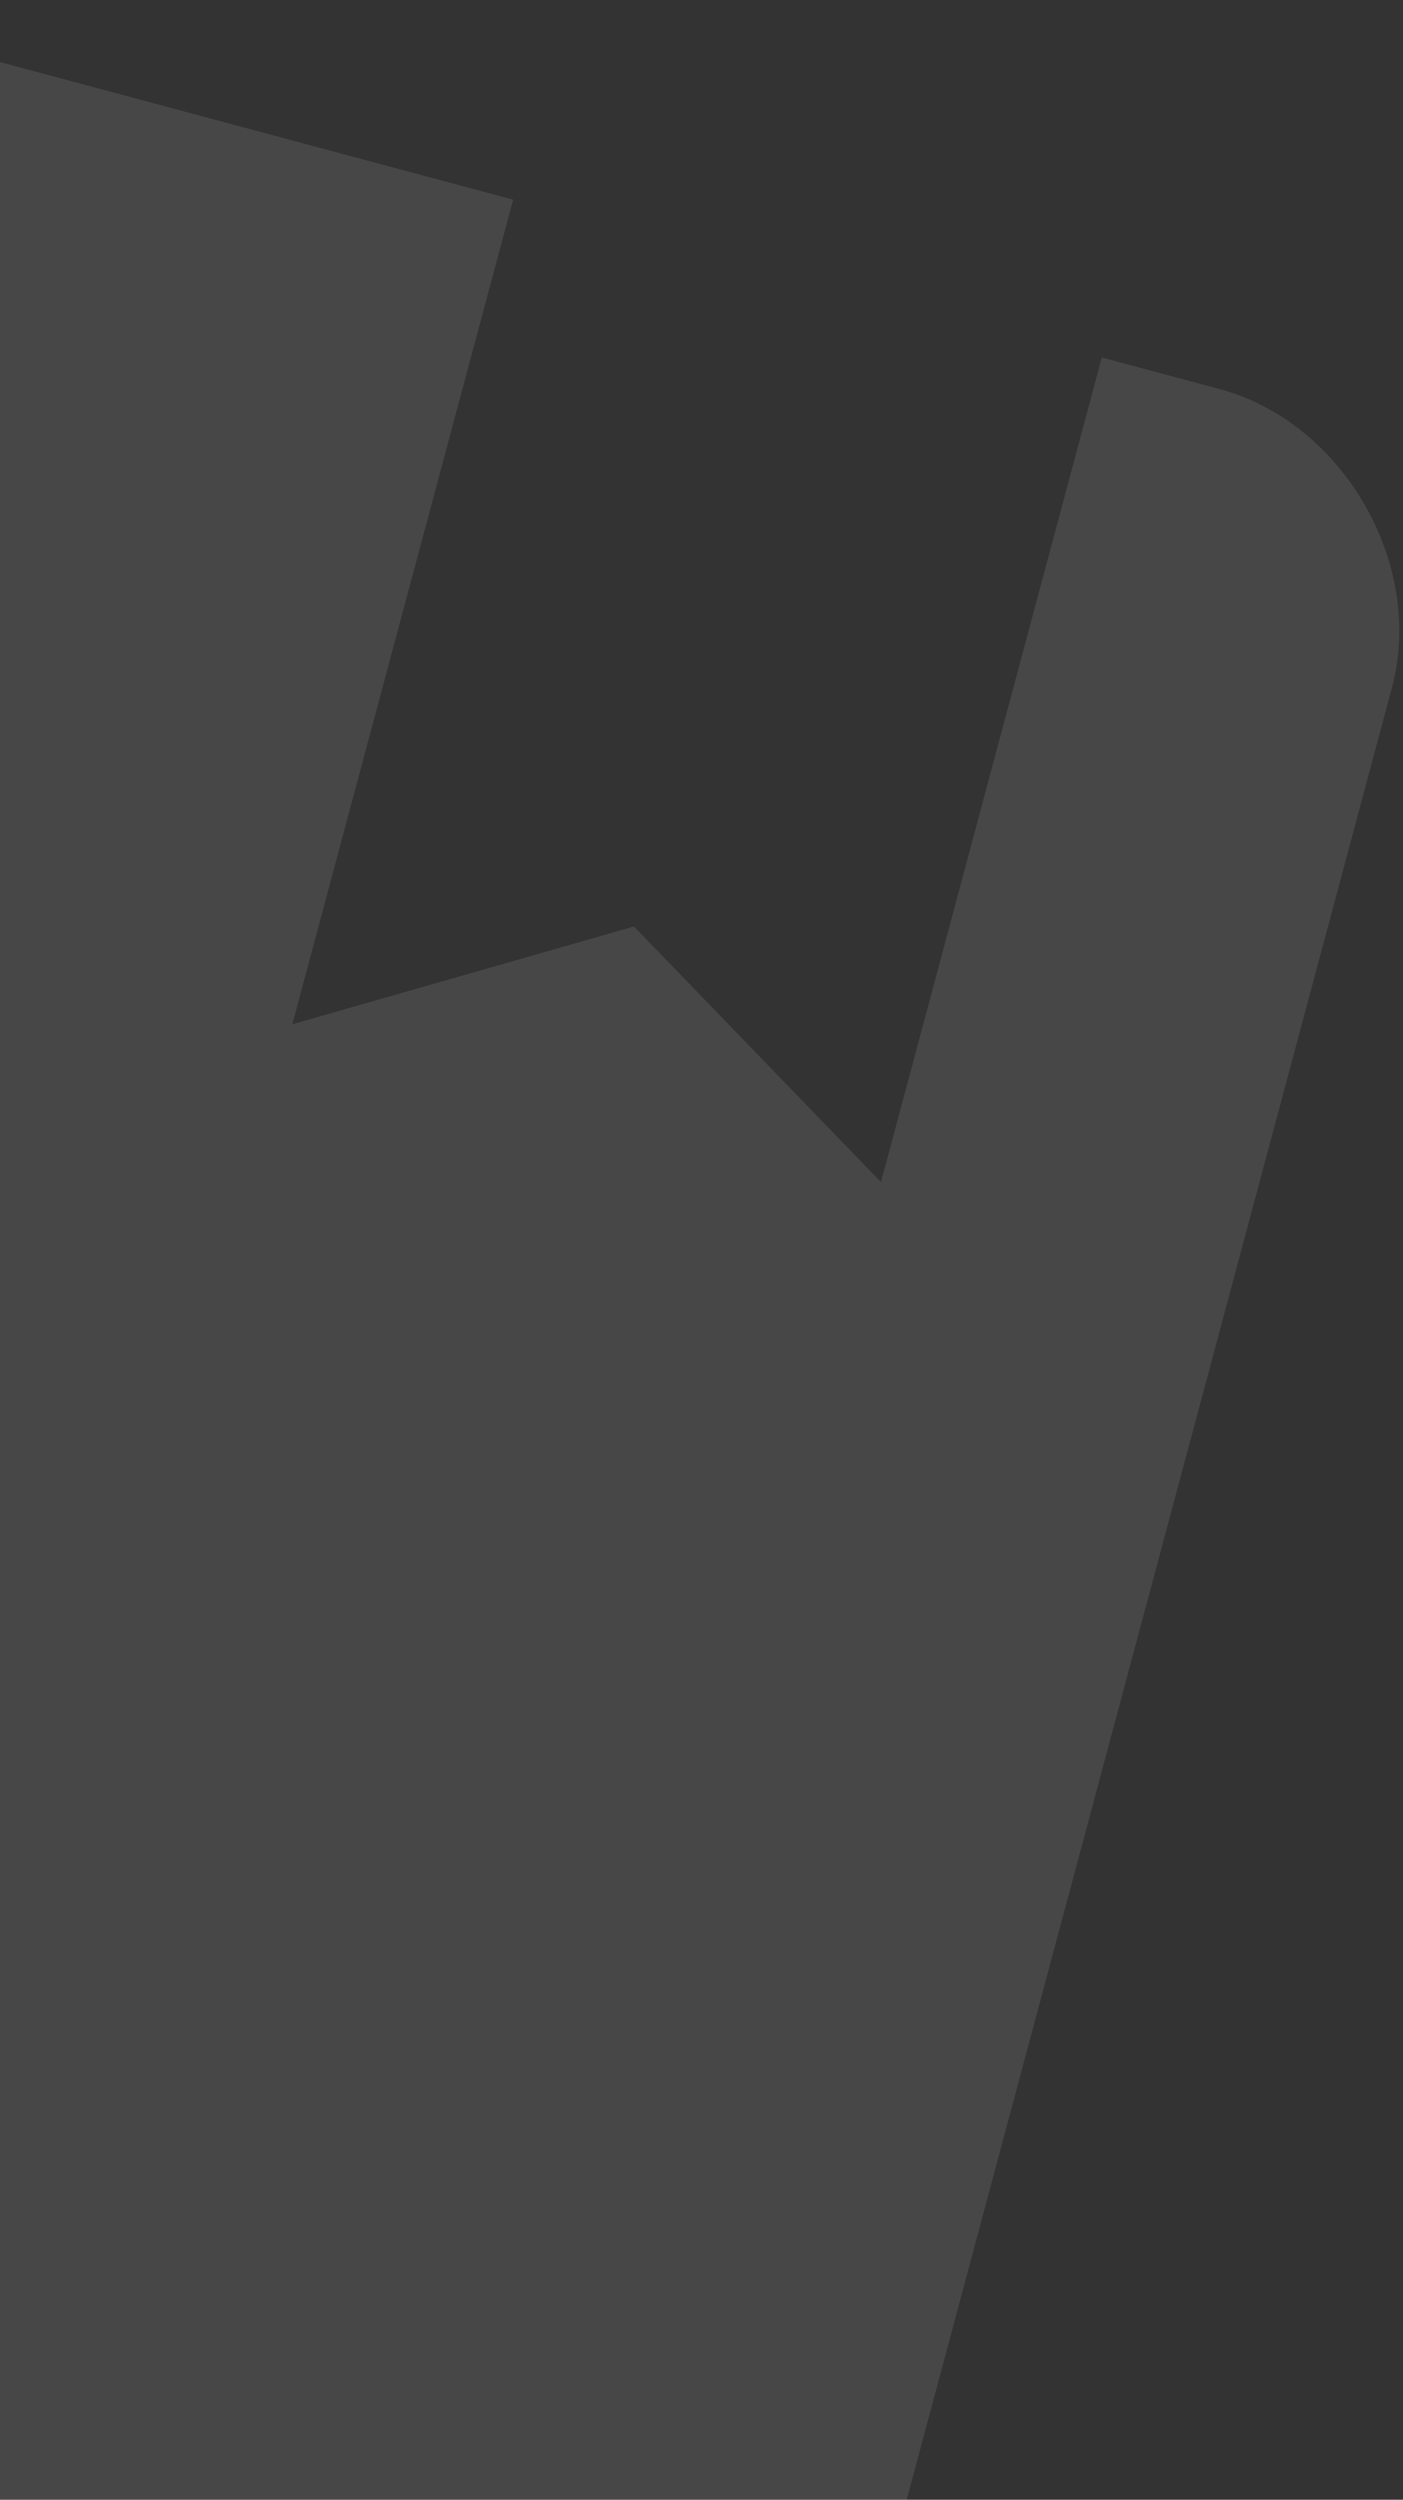 <svg width="351" height="625" viewBox="0 0 351 625" fill="none" xmlns="http://www.w3.org/2000/svg">
  <rect x="0" y="0" width="351" height="625" fill="#333333" stroke="none"/>
  <path d="M-205.619 118.268L-189.834 59.361L-130.927 75.145L-123.035 45.691C-118.849 30.068 -108.628 16.748 -94.62 8.661C-80.613 0.574 -63.967 -1.618 -48.343 2.568L128.379 49.921L73.134 256.097L158.606 231.646L220.402 295.557L275.647 89.381L305.101 97.273C336.027 105.56 356.511 141.039 348.224 171.965L221.951 643.224C213.664 674.15 178.185 694.634 147.259 686.347L-206.185 591.642C-237.112 583.355 -257.595 547.877 -249.308 516.95L-241.416 487.497L-300.324 471.713L-284.54 412.805L-225.632 428.589L-194.064 310.775L-252.971 294.99L-237.187 236.083L-178.28 251.867L-146.711 134.053L-205.619 118.268ZM-119.372 267.652L-178.28 251.867L-194.064 310.775L-135.156 326.559L-119.372 267.652ZM-87.804 149.837L-72.02 90.929L-130.927 75.145L-146.711 134.053L-87.804 149.837ZM-182.509 503.281L-166.725 444.374L-225.632 428.589L-241.416 487.497L-182.509 503.281Z" fill="white" fill-opacity="0.1" />
</svg>